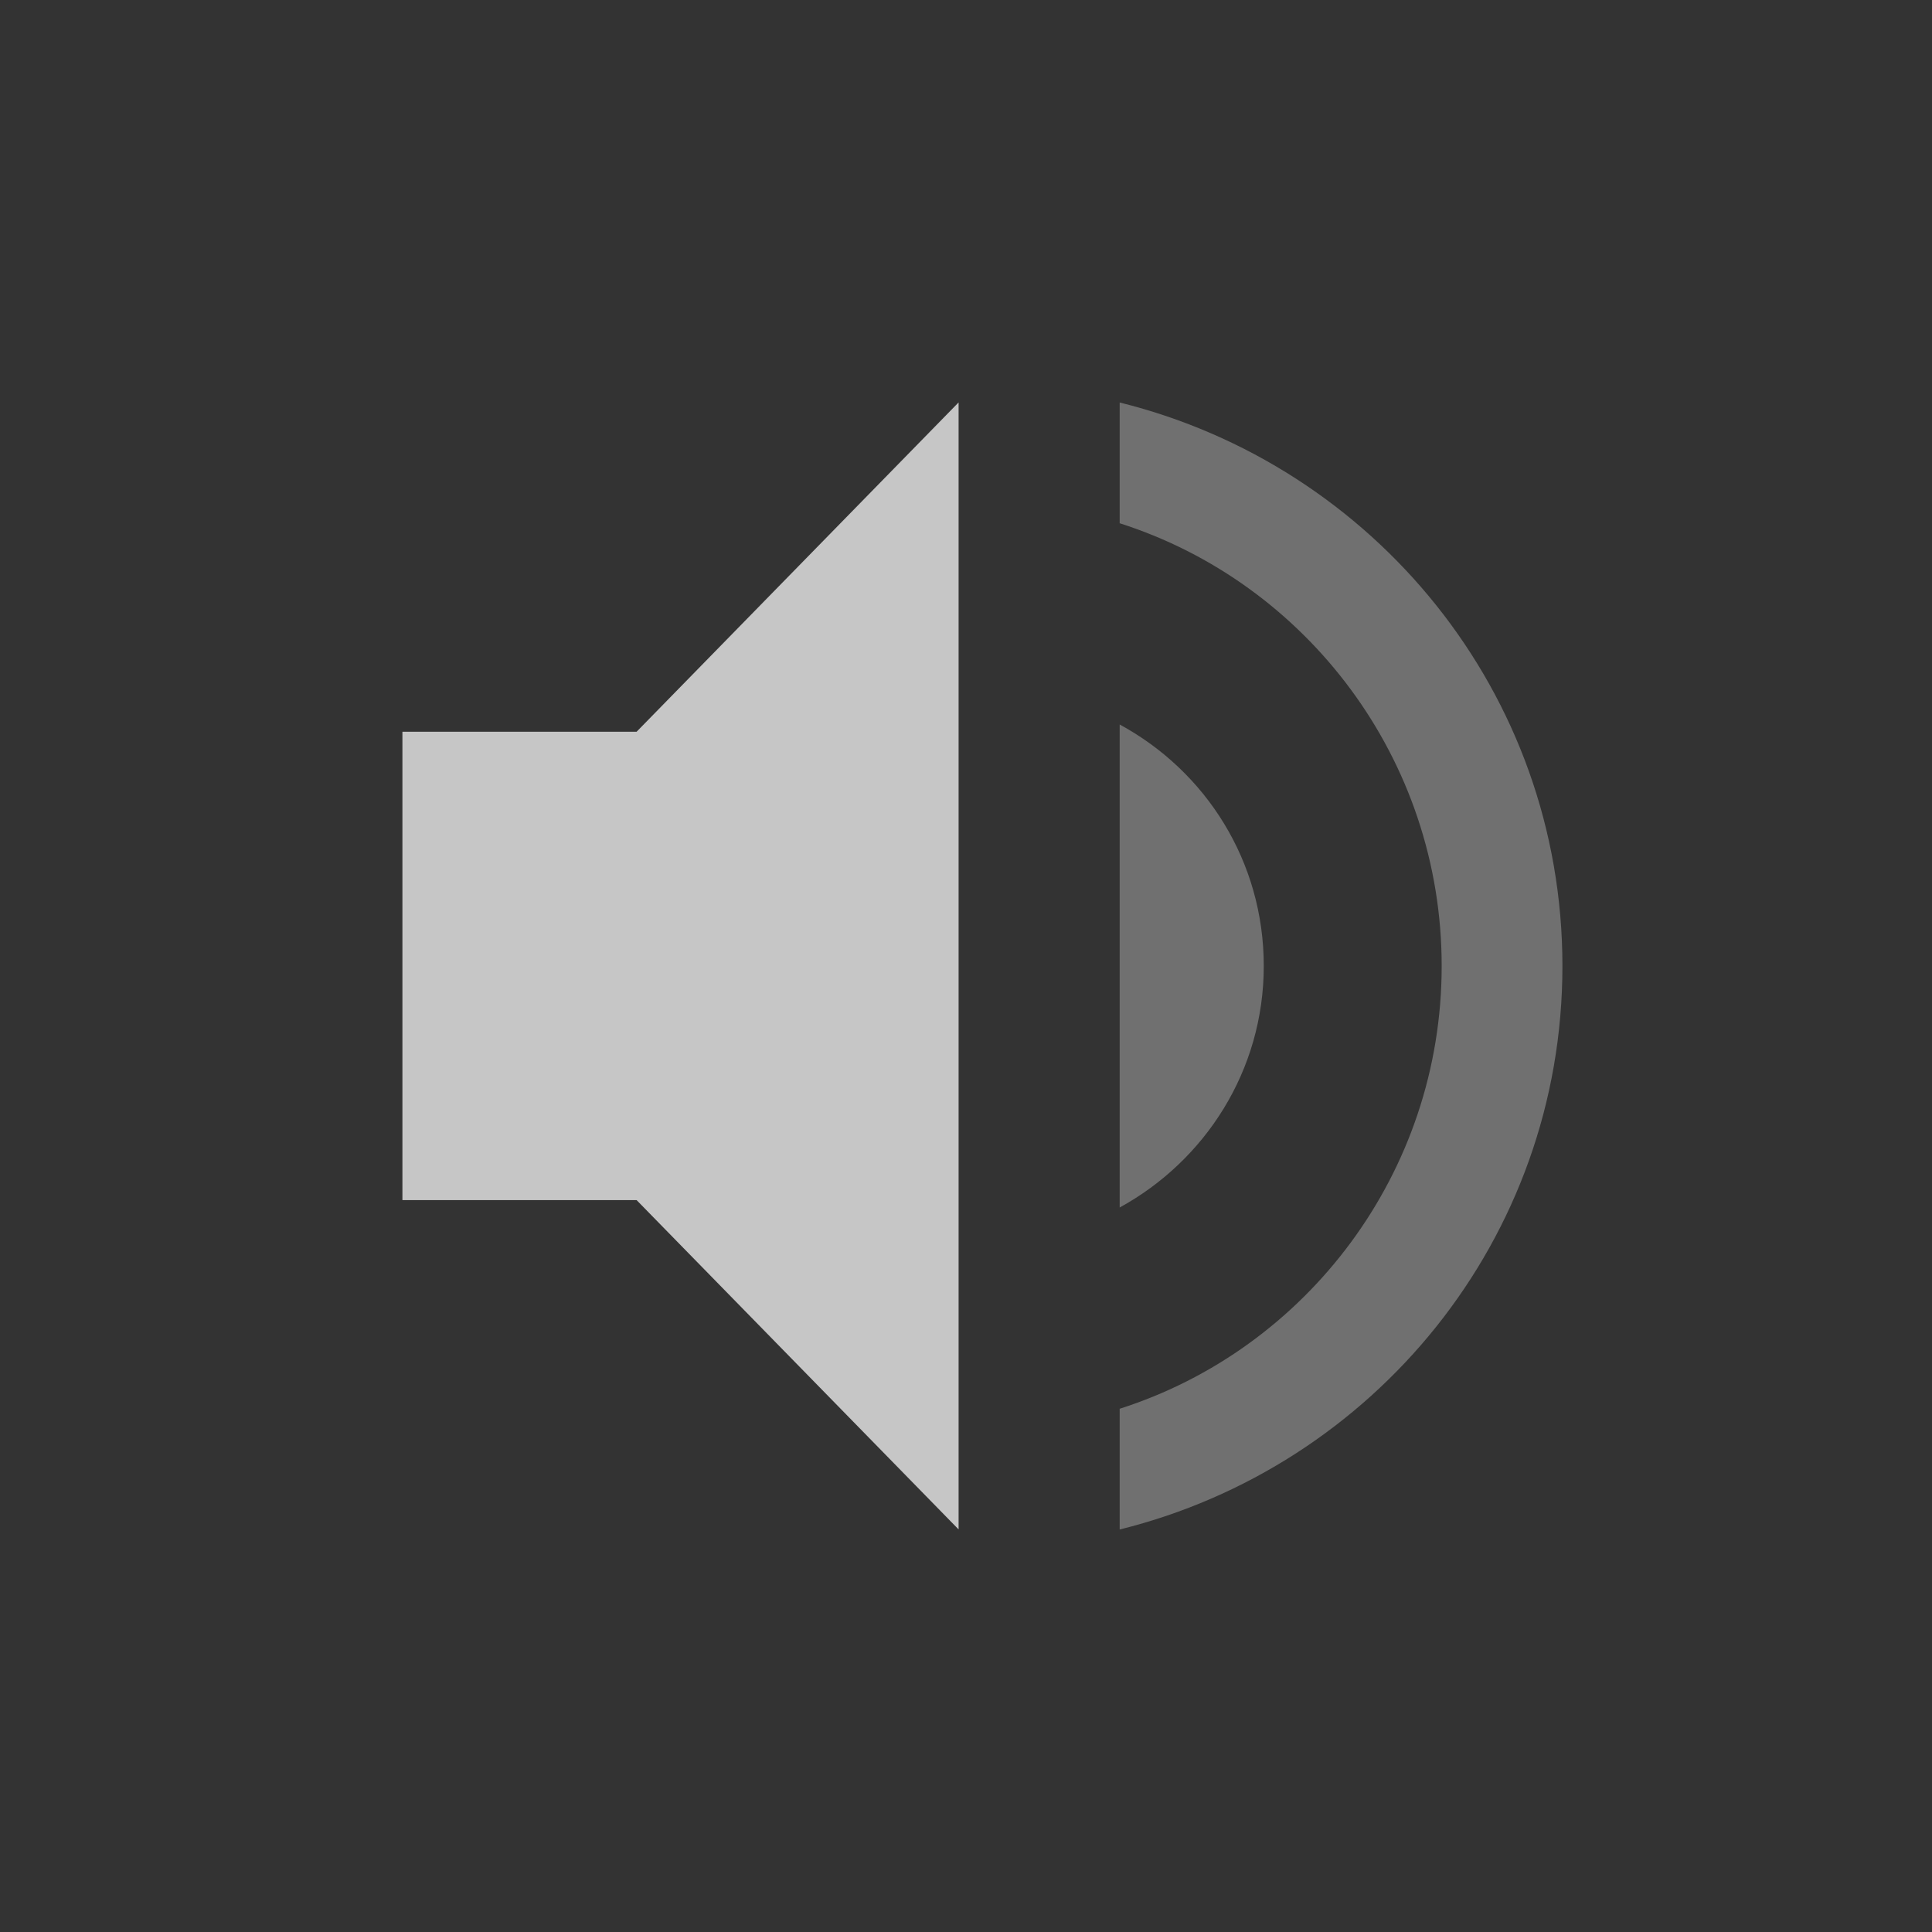 <?xml version="1.0" encoding="UTF-8" standalone="no"?>
<!-- Created with Inkscape (http://www.inkscape.org/) -->
<svg id="svg7384" xmlns:rdf="http://www.w3.org/1999/02/22-rdf-syntax-ns#" style="enable-background:new" xmlns="http://www.w3.org/2000/svg" xmlns:osb="http://www.openswatchbook.org/uri/2009/osb" height="24" width="24" version="1.1" xmlns:cc="http://creativecommons.org/ns#" xmlns:dc="http://purl.org/dc/elements/1.1/">
 <rect width="100%" height="100%" fill="#333333" stroke="none"/>
 <title id="title8473">Paper Symbolic Icon Theme</title>
 <defs id="defs7386">
  <filter id="filter7554" style="color-interpolation-filters:sRGB">
   <feBlend id="feBlend7556" in2="BackgroundImage" mode="darken"/>
  </filter>
 </defs>
 <g id="layer9" transform="translate(-305 421)">
  <g id="g4150" fill="#fff" transform="translate(3.909,-4)">
   <path id="path6042" opacity=".72" d="m306.09-407.91v5.818h2.909l4 4.091v-14l-4 4.091z"/>
   <path id="path6044" opacity=".3" d="m315-412v1.5c2.32 0.74 4 2.93 4 5.5s-1.68 4.76-4 5.5v1.5c3.15-0.78 5.5-3.6 5.5-7s-2.35-6.22-5.5-7z"/>
   <path id="path6046" opacity=".3" d="m316.79-405c0-1.3-0.72-2.42-1.79-3v6c1.06-0.58 1.79-1.7 1.79-3z"/>
  </g>
 </g>
</svg>

